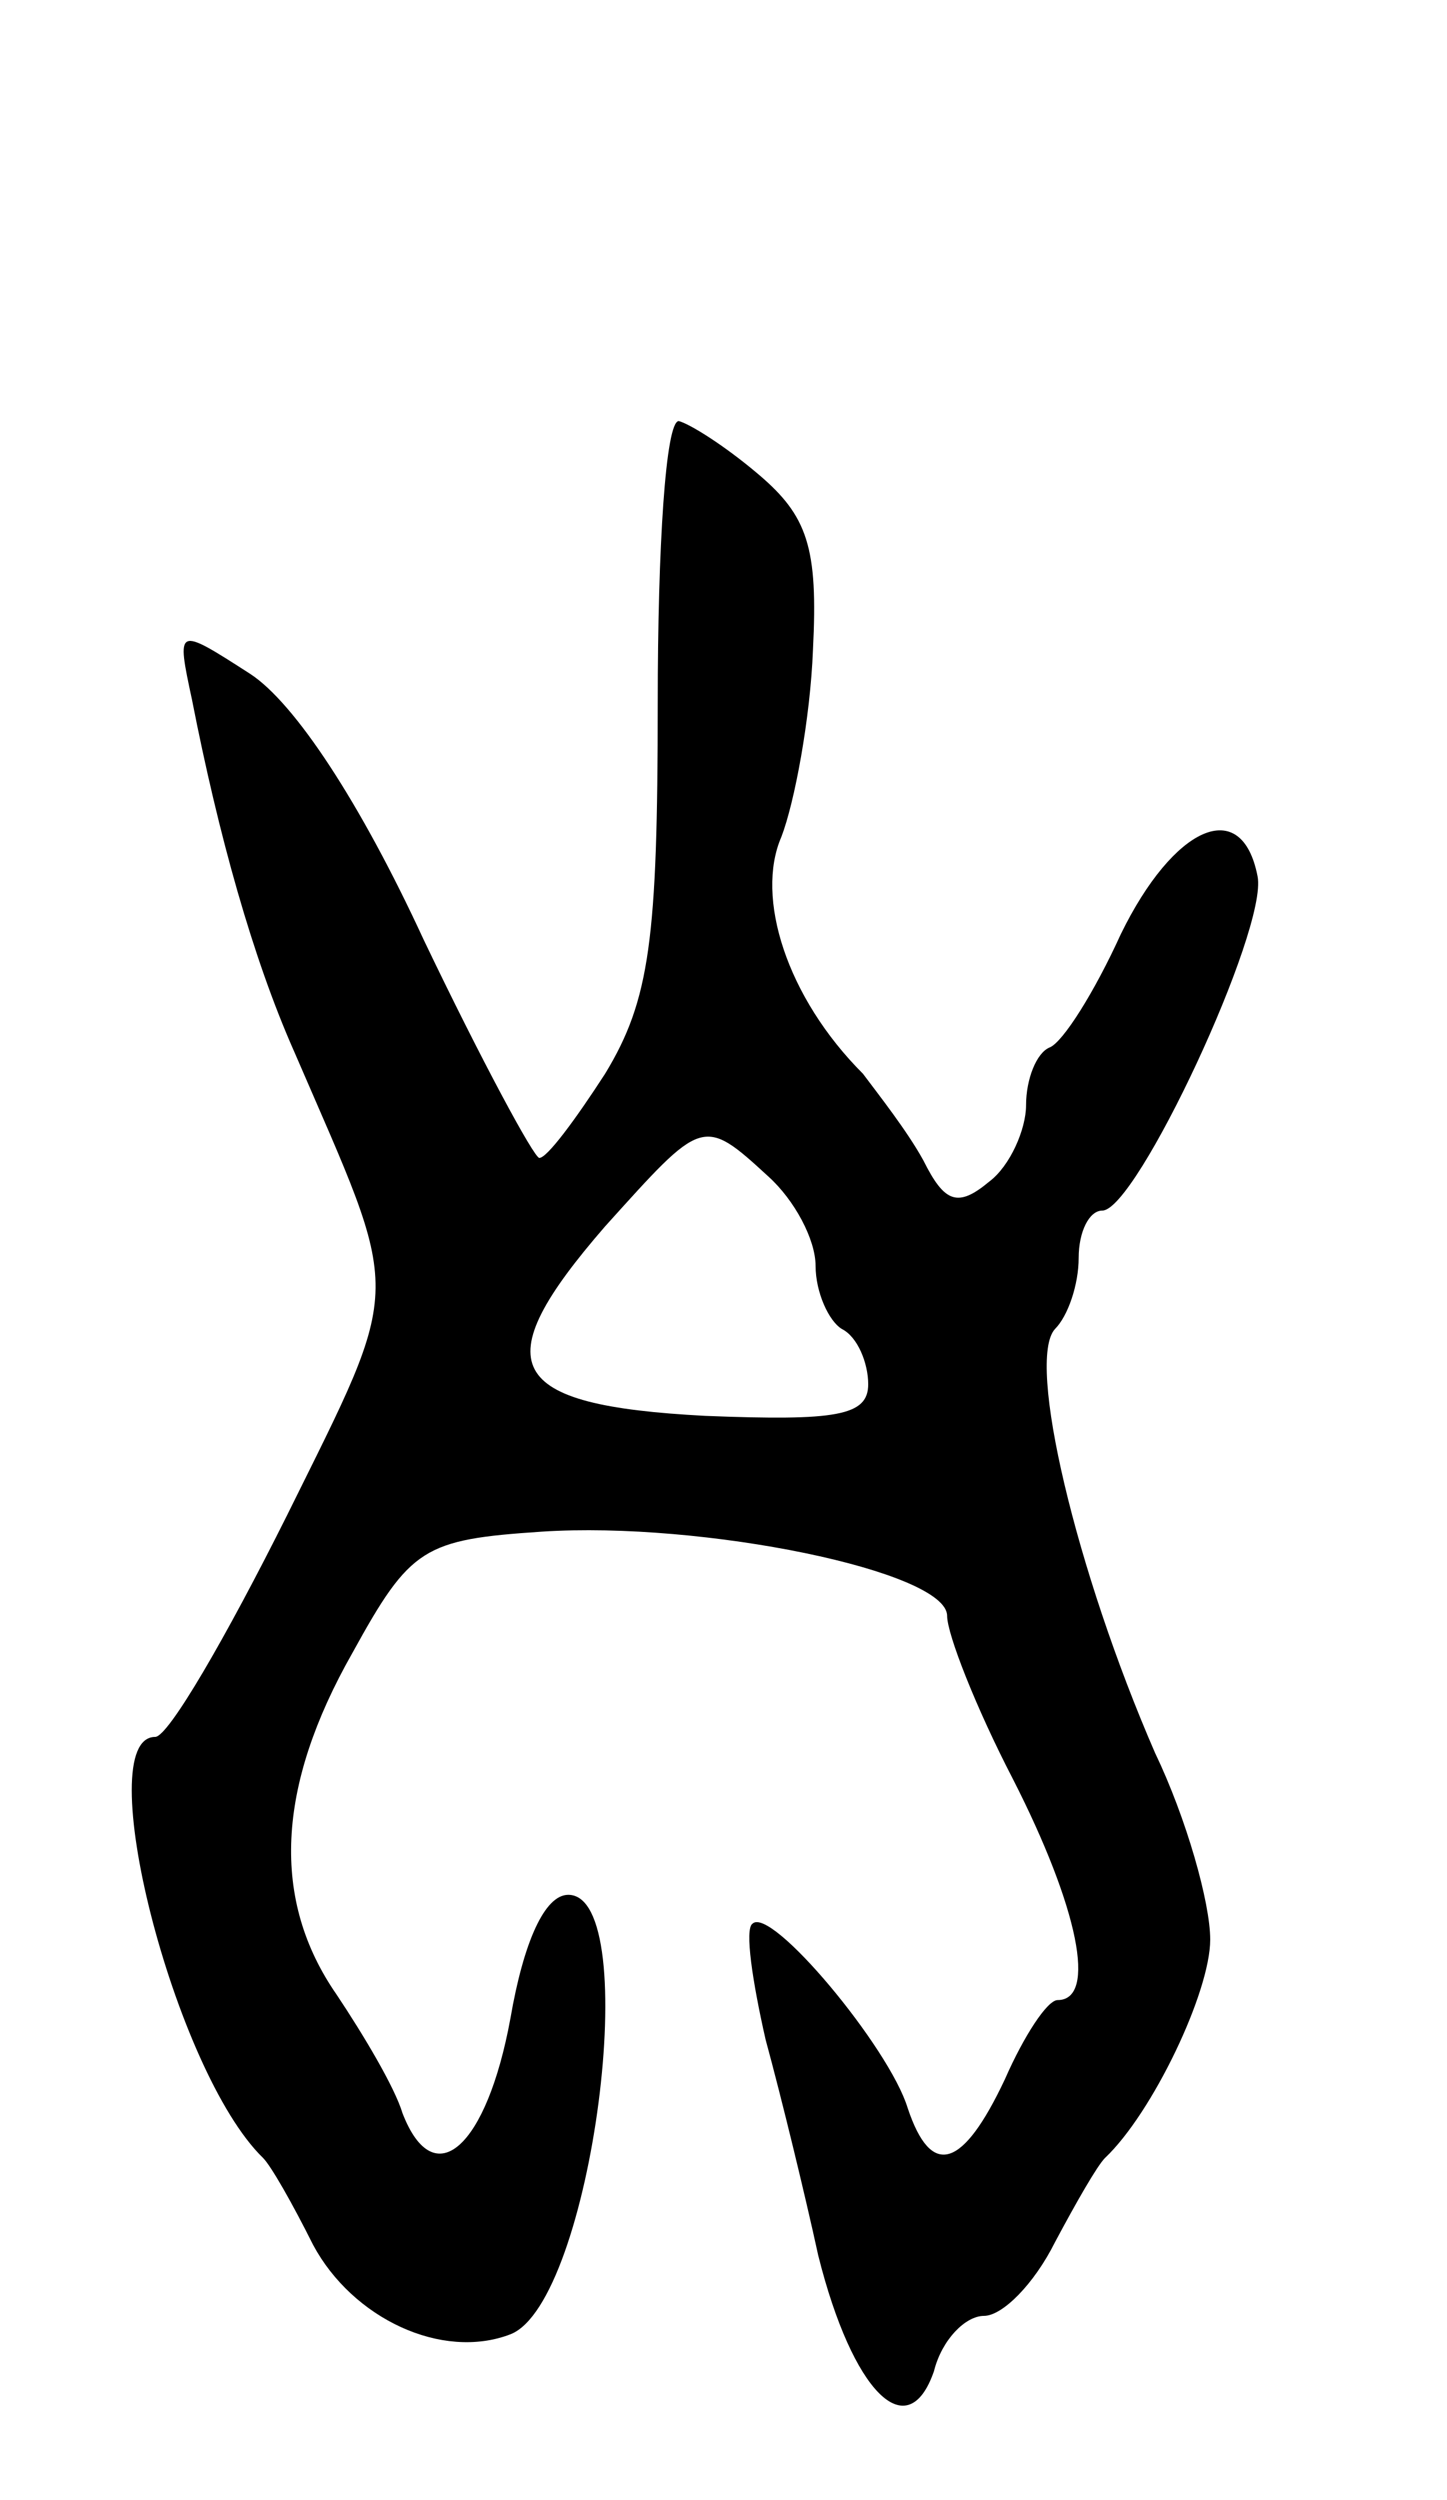 <svg version="1.0" xmlns="http://www.w3.org/2000/svg"
 width="55pt" height="95pt" viewBox="0 0 55 95"
 preserveAspectRatio="xMidYMid meet">
<g transform="translate(0,95) scale(0.1,-0.1)"
fill="#000000" stroke="none">
<path d="M250 683 c0 -90 -3 -113 -20 -141 -11 -17 -22 -32 -25 -32 -2 0 -22
37 -44 83 -24 52 -49 90 -66 101 -28 18 -28 18 -22 -10 10 -51 23 -98 39 -134
41 -95 42 -85 -3 -176 -23 -46 -45 -84 -50 -84 -25 0 7 -127 41 -160 3 -3 11
-17 19 -33 15 -28 49 -44 75 -34 31 12 51 167 22 167 -9 0 -17 -18 -22 -47 -9
-49 -29 -67 -41 -36 -3 10 -15 30 -25 45 -25 36 -23 79 6 130 22 40 27 43 72
46 61 4 154 -15 154 -32 0 -7 11 -35 25 -62 25 -49 32 -84 17 -84 -4 0 -13
-14 -20 -30 -16 -34 -28 -38 -37 -11 -7 23 -52 77 -59 70 -3 -2 0 -22 5 -44 6
-22 15 -59 20 -82 13 -52 34 -73 44 -44 3 12 12 21 19 21 7 0 19 12 27 28 8
15 16 29 19 32 18 17 40 63 40 83 0 14 -9 46 -21 71 -30 69 -49 149 -38 161 5
5 9 17 9 27 0 10 4 18 9 18 13 0 63 107 59 127 -6 31 -32 19 -52 -22 -10 -22
-22 -41 -27 -43 -5 -2 -9 -12 -9 -22 0 -9 -6 -23 -14 -29 -12 -10 -17 -8 -25
8 -6 11 -17 25 -23 33 -29 29 -41 67 -31 90 5 13 11 45 12 71 2 39 -2 51 -21
67 -13 11 -26 19 -30 20 -5 0 -8 -48 -8 -107z m42 -180 c10 -9 18 -24 18 -34
0 -10 5 -21 10 -24 6 -3 10 -13 10 -21 0 -12 -12 -14 -62 -12 -76 4 -84 19
-38 72 37 41 37 42 62 19z"/>
</g>
</svg>
